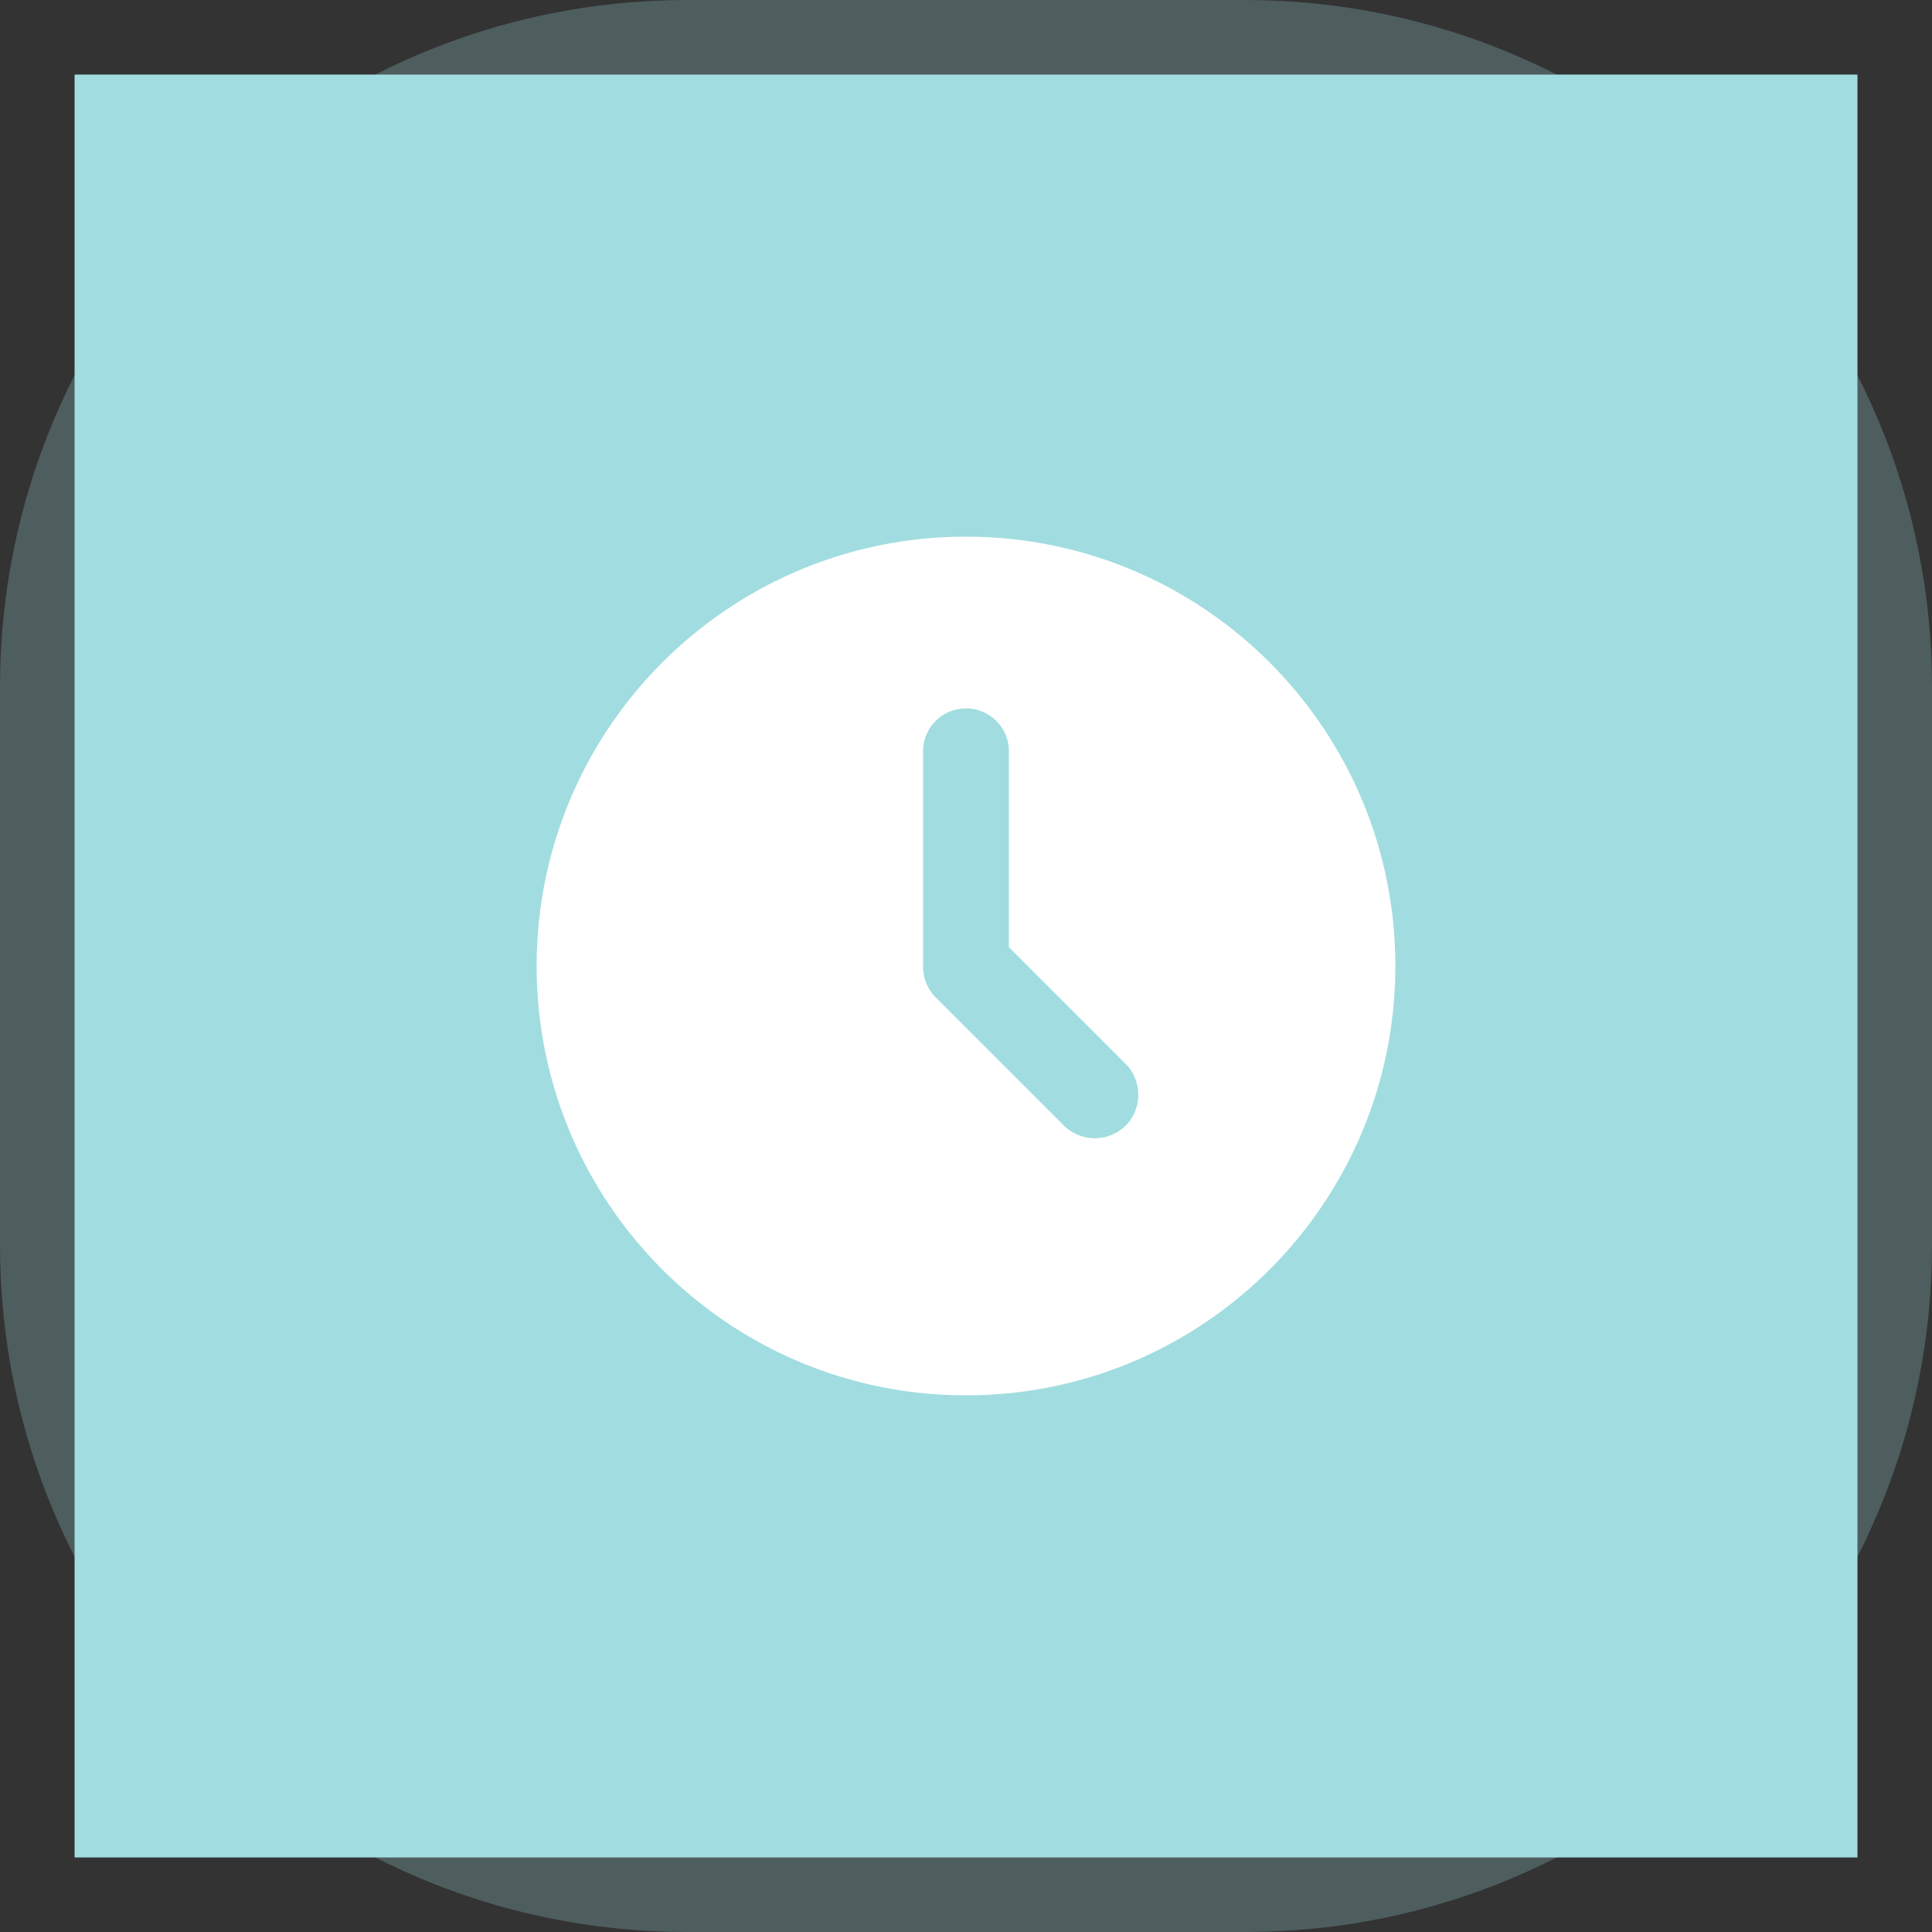 <svg width="45" height="45" viewBox="0 0 45 45" xmlns="http://www.w3.org/2000/svg">
    <rect x="0" y="0" width="45" height="45" fill="#333333" stroke="none"/>
    <g fill="none" fill-rule="evenodd">
        <path d="M16 0h13c8.837 0 16 7.163 16 16v13c0 8.837-7.163 16-16 16H16C7.163 45 0 37.837 0 29V16C0 7.163 7.163 0 16 0z" fill-opacity=".25" fill="#A1DDE0"/>
        <path fill="#A1DDE0" d="M1.737 1.737h41.527v41.527H1.737z"/>
        <path d="M22.5 12.5c-5.523 0-10 4.477-10 10s4.477 10 10 10 10-4.477 10-10-4.477-10-10-10zm0 4a1 1 0 0 1 1 1v4.562l2.719 2.719c.39.391.39 1.047 0 1.438a1.03 1.03 0 0 1-1.438 0l-3-3a1.018 1.018 0 0 1-.281-.719v-5a1 1 0 0 1 1-1z" fill="#FFF" fill-rule="nonzero"/>
    </g>
</svg>
